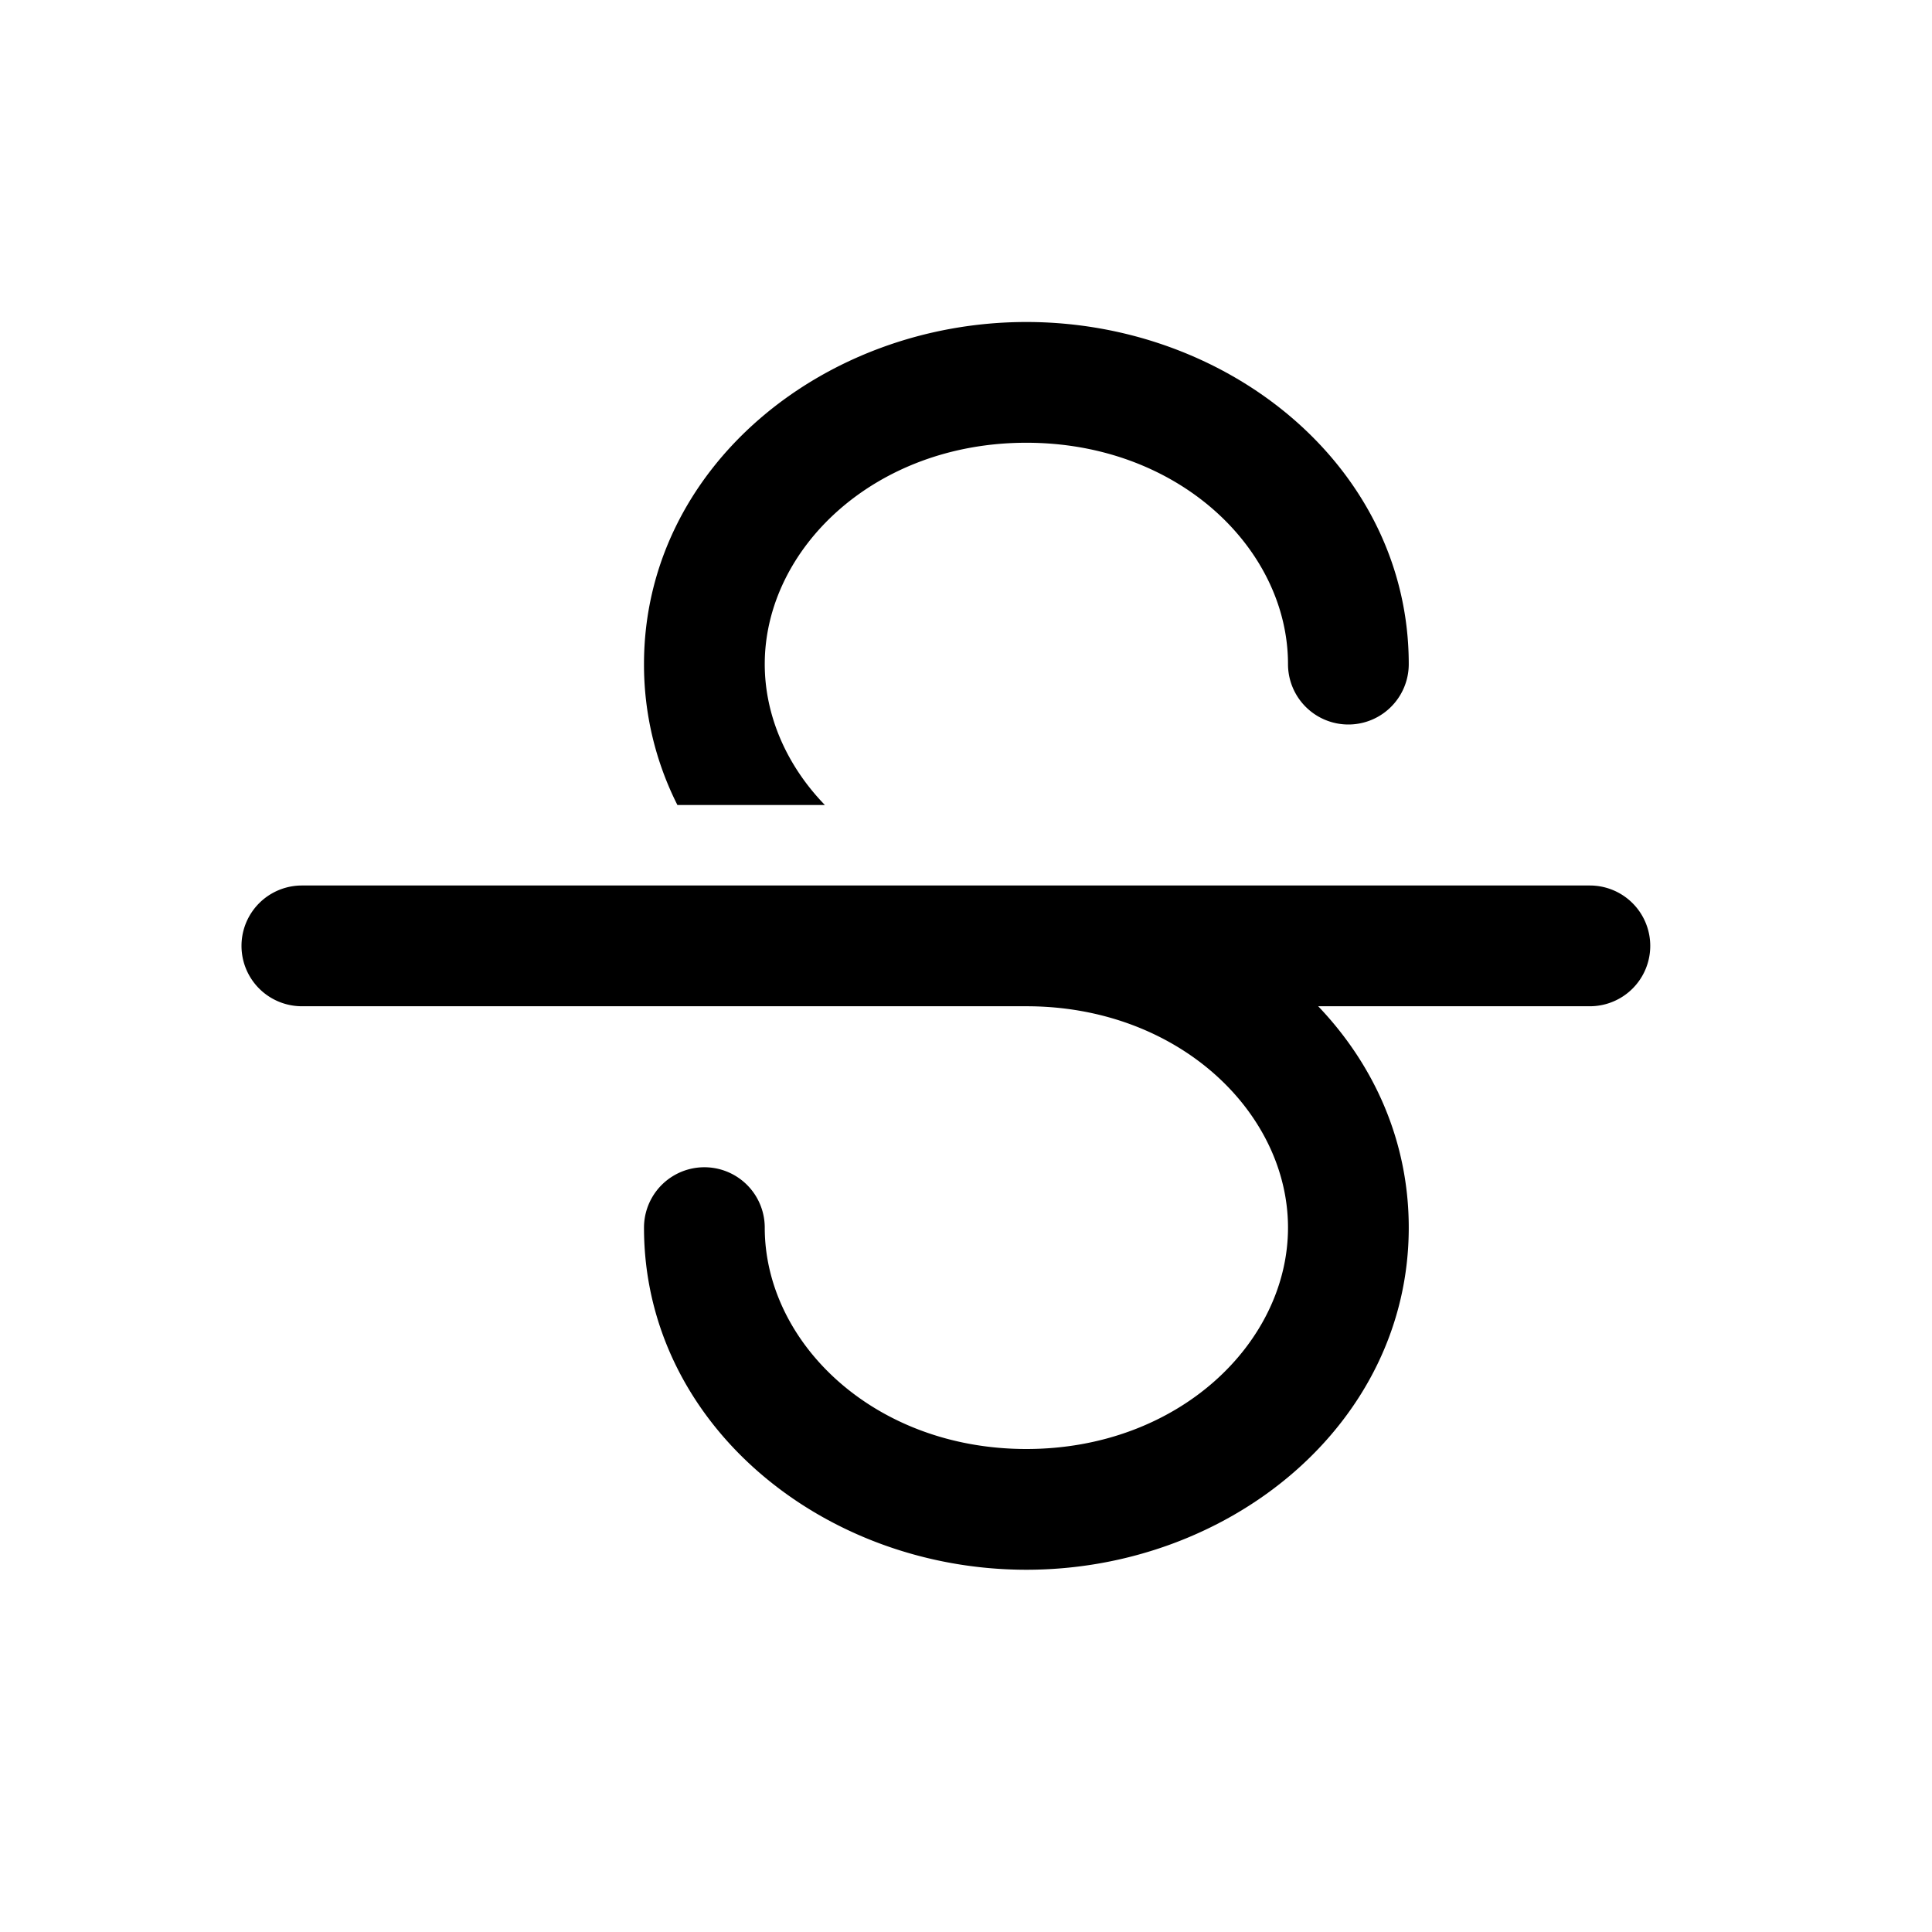 <svg xmlns="http://www.w3.org/2000/svg" width="1em" height="1em" viewBox="0 0 24 24">
  <path fill="currentColor" fill-rule="evenodd" d="M12.75 5.5c-1.892 0-3.25 1.322-3.25 2.75 0 .641.274 1.262.747 1.75H8.415A3.866 3.866 0 0 1 8 8.25C8 5.812 10.224 4 12.75 4s4.75 1.812 4.75 4.25a.75.75 0 0 1-1.5 0c0-1.428-1.358-2.75-3.25-2.75Zm0 7h-9a.75.75 0 0 1 0-1.5h16a.75.75 0 0 1 0 1.5h-3.375c.696.729 1.125 1.679 1.125 2.75 0 2.438-2.224 4.25-4.75 4.25S8 17.688 8 15.25a.75.75 0 0 1 1.5 0c0 1.428 1.358 2.75 3.25 2.75S16 16.678 16 15.25s-1.358-2.75-3.25-2.75Z" clip-rule="evenodd"/>
</svg>

